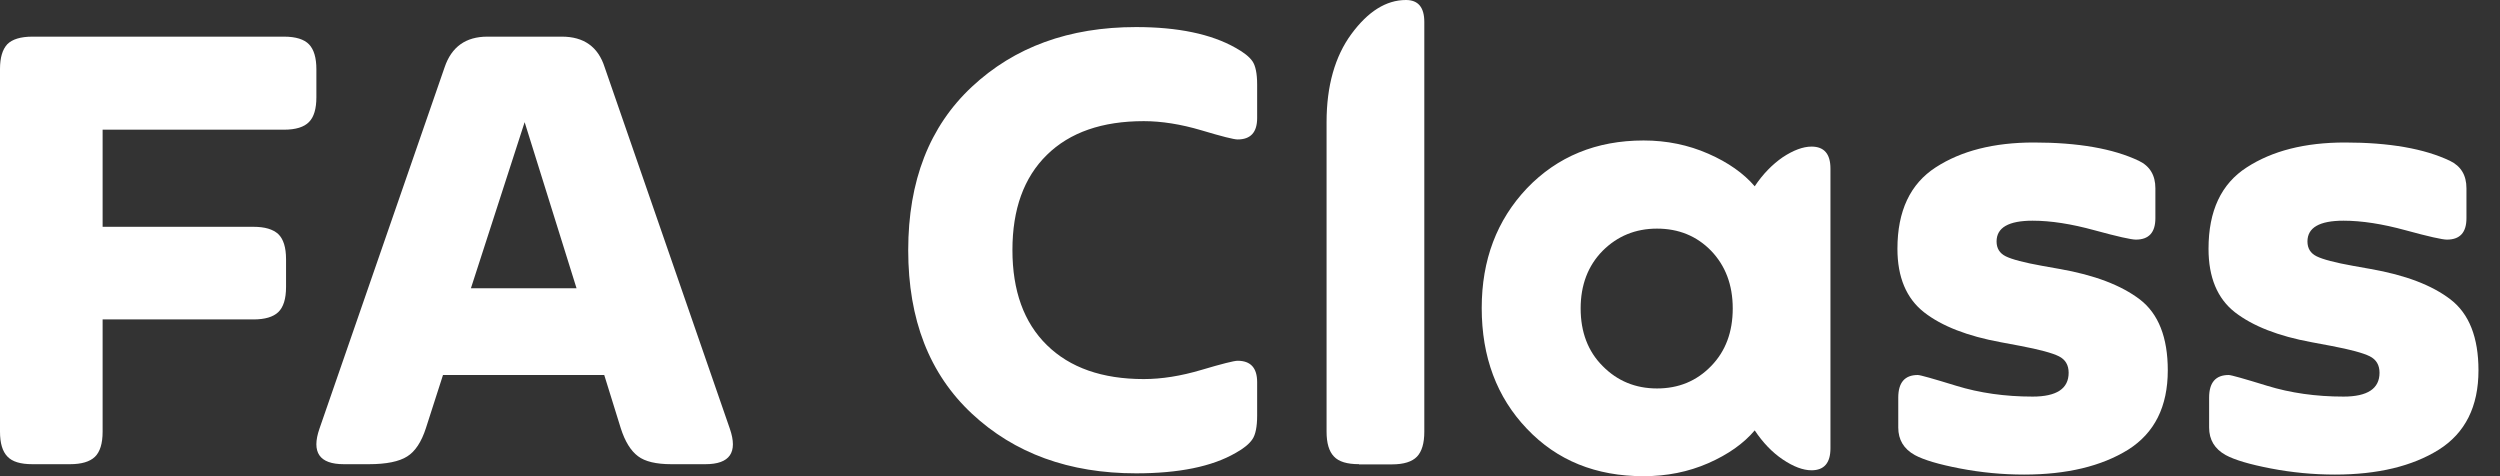 <svg width="105" height="20" viewBox="0 0 105 20" fill="none" xmlns="http://www.w3.org/2000/svg">
<rect x="0" y="0" width="105" height="20" fill="#333333" stroke="none"/>
<path d="M11.928 1.539C12.424 1.539 12.775 1.65 12.98 1.864C13.185 2.078 13.288 2.429 13.288 2.907V4.087C13.288 4.566 13.185 4.917 12.98 5.122C12.775 5.336 12.424 5.447 11.928 5.447H4.31V9.526H10.646C11.124 9.526 11.466 9.628 11.689 9.833C11.902 10.039 12.014 10.389 12.014 10.885V12.056C12.014 12.553 11.902 12.903 11.689 13.108C11.475 13.313 11.124 13.416 10.646 13.416H4.31V18.136C4.31 18.632 4.198 18.983 3.985 19.188C3.771 19.393 3.42 19.496 2.941 19.496H1.36C0.864 19.496 0.513 19.393 0.308 19.171C0.103 18.957 0 18.615 0 18.128V2.899C0 2.42 0.103 2.078 0.308 1.856C0.513 1.65 0.864 1.539 1.36 1.539H11.928Z" fill="white"/>
<path d="M30.654 18.008C30.996 19 30.654 19.496 29.628 19.496H28.192C27.559 19.496 27.088 19.384 26.798 19.162C26.498 18.94 26.25 18.547 26.071 17.982L25.378 15.75H18.606L17.888 17.982C17.7 18.564 17.435 18.965 17.101 19.171C16.768 19.384 16.229 19.496 15.494 19.496H14.442C13.416 19.496 13.074 19 13.416 18.008L18.675 2.822C18.965 1.967 19.564 1.539 20.47 1.539H23.6C24.523 1.539 25.122 1.967 25.395 2.822L30.654 18.008ZM19.778 12.108H24.215L22.035 5.131L19.778 12.108Z" fill="white"/>
<path d="M47.713 19.88C44.908 19.88 42.608 19.042 40.821 17.375C39.034 15.707 38.145 13.425 38.145 10.509C38.145 7.601 39.034 5.31 40.821 3.643C42.608 1.975 44.9 1.137 47.713 1.137C49.474 1.137 50.868 1.428 51.894 2.009C52.236 2.197 52.475 2.386 52.604 2.574C52.732 2.762 52.8 3.087 52.8 3.548V4.959C52.8 5.558 52.527 5.857 51.979 5.857C51.825 5.857 51.312 5.729 50.457 5.472C49.594 5.216 48.782 5.088 48.038 5.088C46.293 5.088 44.934 5.558 43.968 6.507C43.001 7.456 42.522 8.79 42.522 10.5C42.522 12.21 43.001 13.544 43.968 14.493C44.934 15.443 46.293 15.921 48.038 15.921C48.79 15.921 49.594 15.793 50.457 15.537C51.321 15.28 51.834 15.152 51.979 15.152C52.527 15.152 52.8 15.451 52.8 16.05V17.46C52.8 17.922 52.732 18.256 52.604 18.444C52.475 18.64 52.236 18.837 51.894 19.025C50.902 19.598 49.508 19.88 47.713 19.88Z" fill="white"/>
<path d="M57.076 19.495C56.58 19.495 56.229 19.393 56.024 19.171C55.819 18.957 55.716 18.615 55.716 18.127V5.13C55.716 3.608 56.067 2.369 56.759 1.428C57.452 0.487 58.213 0 59.051 0C59.564 0 59.821 0.308 59.821 0.923V18.136C59.821 18.615 59.718 18.965 59.513 19.179C59.307 19.393 58.957 19.504 58.461 19.504H57.076V19.495Z" fill="white"/>
<path d="M76.084 6.157C76.614 6.157 76.879 6.464 76.879 7.08V18.829C76.879 19.444 76.614 19.752 76.084 19.752C75.725 19.752 75.323 19.598 74.878 19.299C74.433 19 74.04 18.589 73.698 18.076C73.236 18.623 72.587 19.085 71.749 19.453C70.911 19.82 70.004 20 69.029 20C67.029 20 65.395 19.342 64.13 18.008C62.864 16.682 62.232 14.989 62.232 12.937C62.232 10.919 62.864 9.243 64.138 7.901C65.412 6.575 67.046 5.9 69.029 5.9C70.004 5.9 70.911 6.088 71.749 6.456C72.587 6.823 73.236 7.285 73.698 7.824C74.04 7.311 74.433 6.909 74.878 6.601C75.323 6.31 75.725 6.157 76.084 6.157ZM67.311 15.374C67.926 15.998 68.687 16.315 69.594 16.315C70.5 16.315 71.253 16.007 71.868 15.374C72.475 14.75 72.775 13.946 72.775 12.954C72.775 11.962 72.467 11.159 71.868 10.534C71.261 9.91 70.5 9.602 69.594 9.602C68.687 9.602 67.926 9.919 67.311 10.534C66.695 11.159 66.387 11.971 66.387 12.954C66.387 13.946 66.695 14.758 67.311 15.374Z" fill="white"/>
<path d="M85.011 19.932C84.104 19.932 83.207 19.846 82.317 19.675C81.428 19.504 80.795 19.316 80.419 19.111C79.957 18.854 79.727 18.469 79.727 17.956V16.699C79.727 16.067 80 15.75 80.547 15.75C80.65 15.75 81.189 15.904 82.163 16.203C83.138 16.503 84.207 16.657 85.37 16.657C86.379 16.657 86.883 16.323 86.883 15.656C86.883 15.331 86.746 15.101 86.473 14.964C86.199 14.827 85.661 14.681 84.857 14.528L84.036 14.374C82.634 14.117 81.556 13.698 80.812 13.117C80.069 12.535 79.692 11.646 79.692 10.449C79.692 8.858 80.231 7.721 81.3 7.029C82.369 6.336 83.737 5.985 85.421 5.985C87.285 5.985 88.756 6.242 89.833 6.755C90.295 6.977 90.526 7.362 90.526 7.909V9.166C90.526 9.765 90.252 10.064 89.705 10.064C89.517 10.064 88.936 9.936 87.969 9.671C87.003 9.406 86.139 9.269 85.37 9.269C84.361 9.269 83.856 9.56 83.856 10.141C83.856 10.432 83.985 10.637 84.241 10.765C84.498 10.893 85.011 11.03 85.78 11.167L86.499 11.295C87.969 11.552 89.089 11.979 89.876 12.578C90.654 13.177 91.047 14.168 91.047 15.554C91.047 17.076 90.492 18.187 89.38 18.888C88.26 19.581 86.806 19.932 85.011 19.932Z" fill="white"/>
<path d="M98.068 19.932C97.161 19.932 96.263 19.846 95.374 19.675C94.485 19.504 93.852 19.316 93.476 19.111C93.014 18.854 92.783 18.469 92.783 17.956V16.699C92.783 16.067 93.057 15.75 93.604 15.75C93.707 15.75 94.246 15.904 95.22 16.203C96.195 16.503 97.264 16.657 98.427 16.657C99.436 16.657 99.94 16.323 99.94 15.656C99.94 15.331 99.803 15.101 99.53 14.964C99.256 14.827 98.718 14.681 97.914 14.528L97.093 14.374C95.691 14.117 94.622 13.698 93.869 13.117C93.125 12.535 92.758 11.646 92.758 10.449C92.758 8.858 93.288 7.721 94.365 7.029C95.434 6.336 96.802 5.985 98.487 5.985C100.351 5.985 101.821 6.242 102.899 6.755C103.36 6.977 103.591 7.362 103.591 7.909V9.166C103.591 9.765 103.318 10.064 102.77 10.064C102.582 10.064 102.001 9.936 101.035 9.671C100.068 9.406 99.196 9.269 98.427 9.269C97.418 9.269 96.913 9.56 96.913 10.141C96.913 10.432 97.041 10.637 97.298 10.765C97.555 10.893 98.068 11.03 98.837 11.167L99.555 11.295C101.026 11.552 102.146 11.979 102.924 12.578C103.702 13.177 104.096 14.168 104.096 15.554C104.096 17.076 103.54 18.187 102.428 18.888C101.317 19.581 99.863 19.932 98.068 19.932Z" fill="white"/>
</svg>
